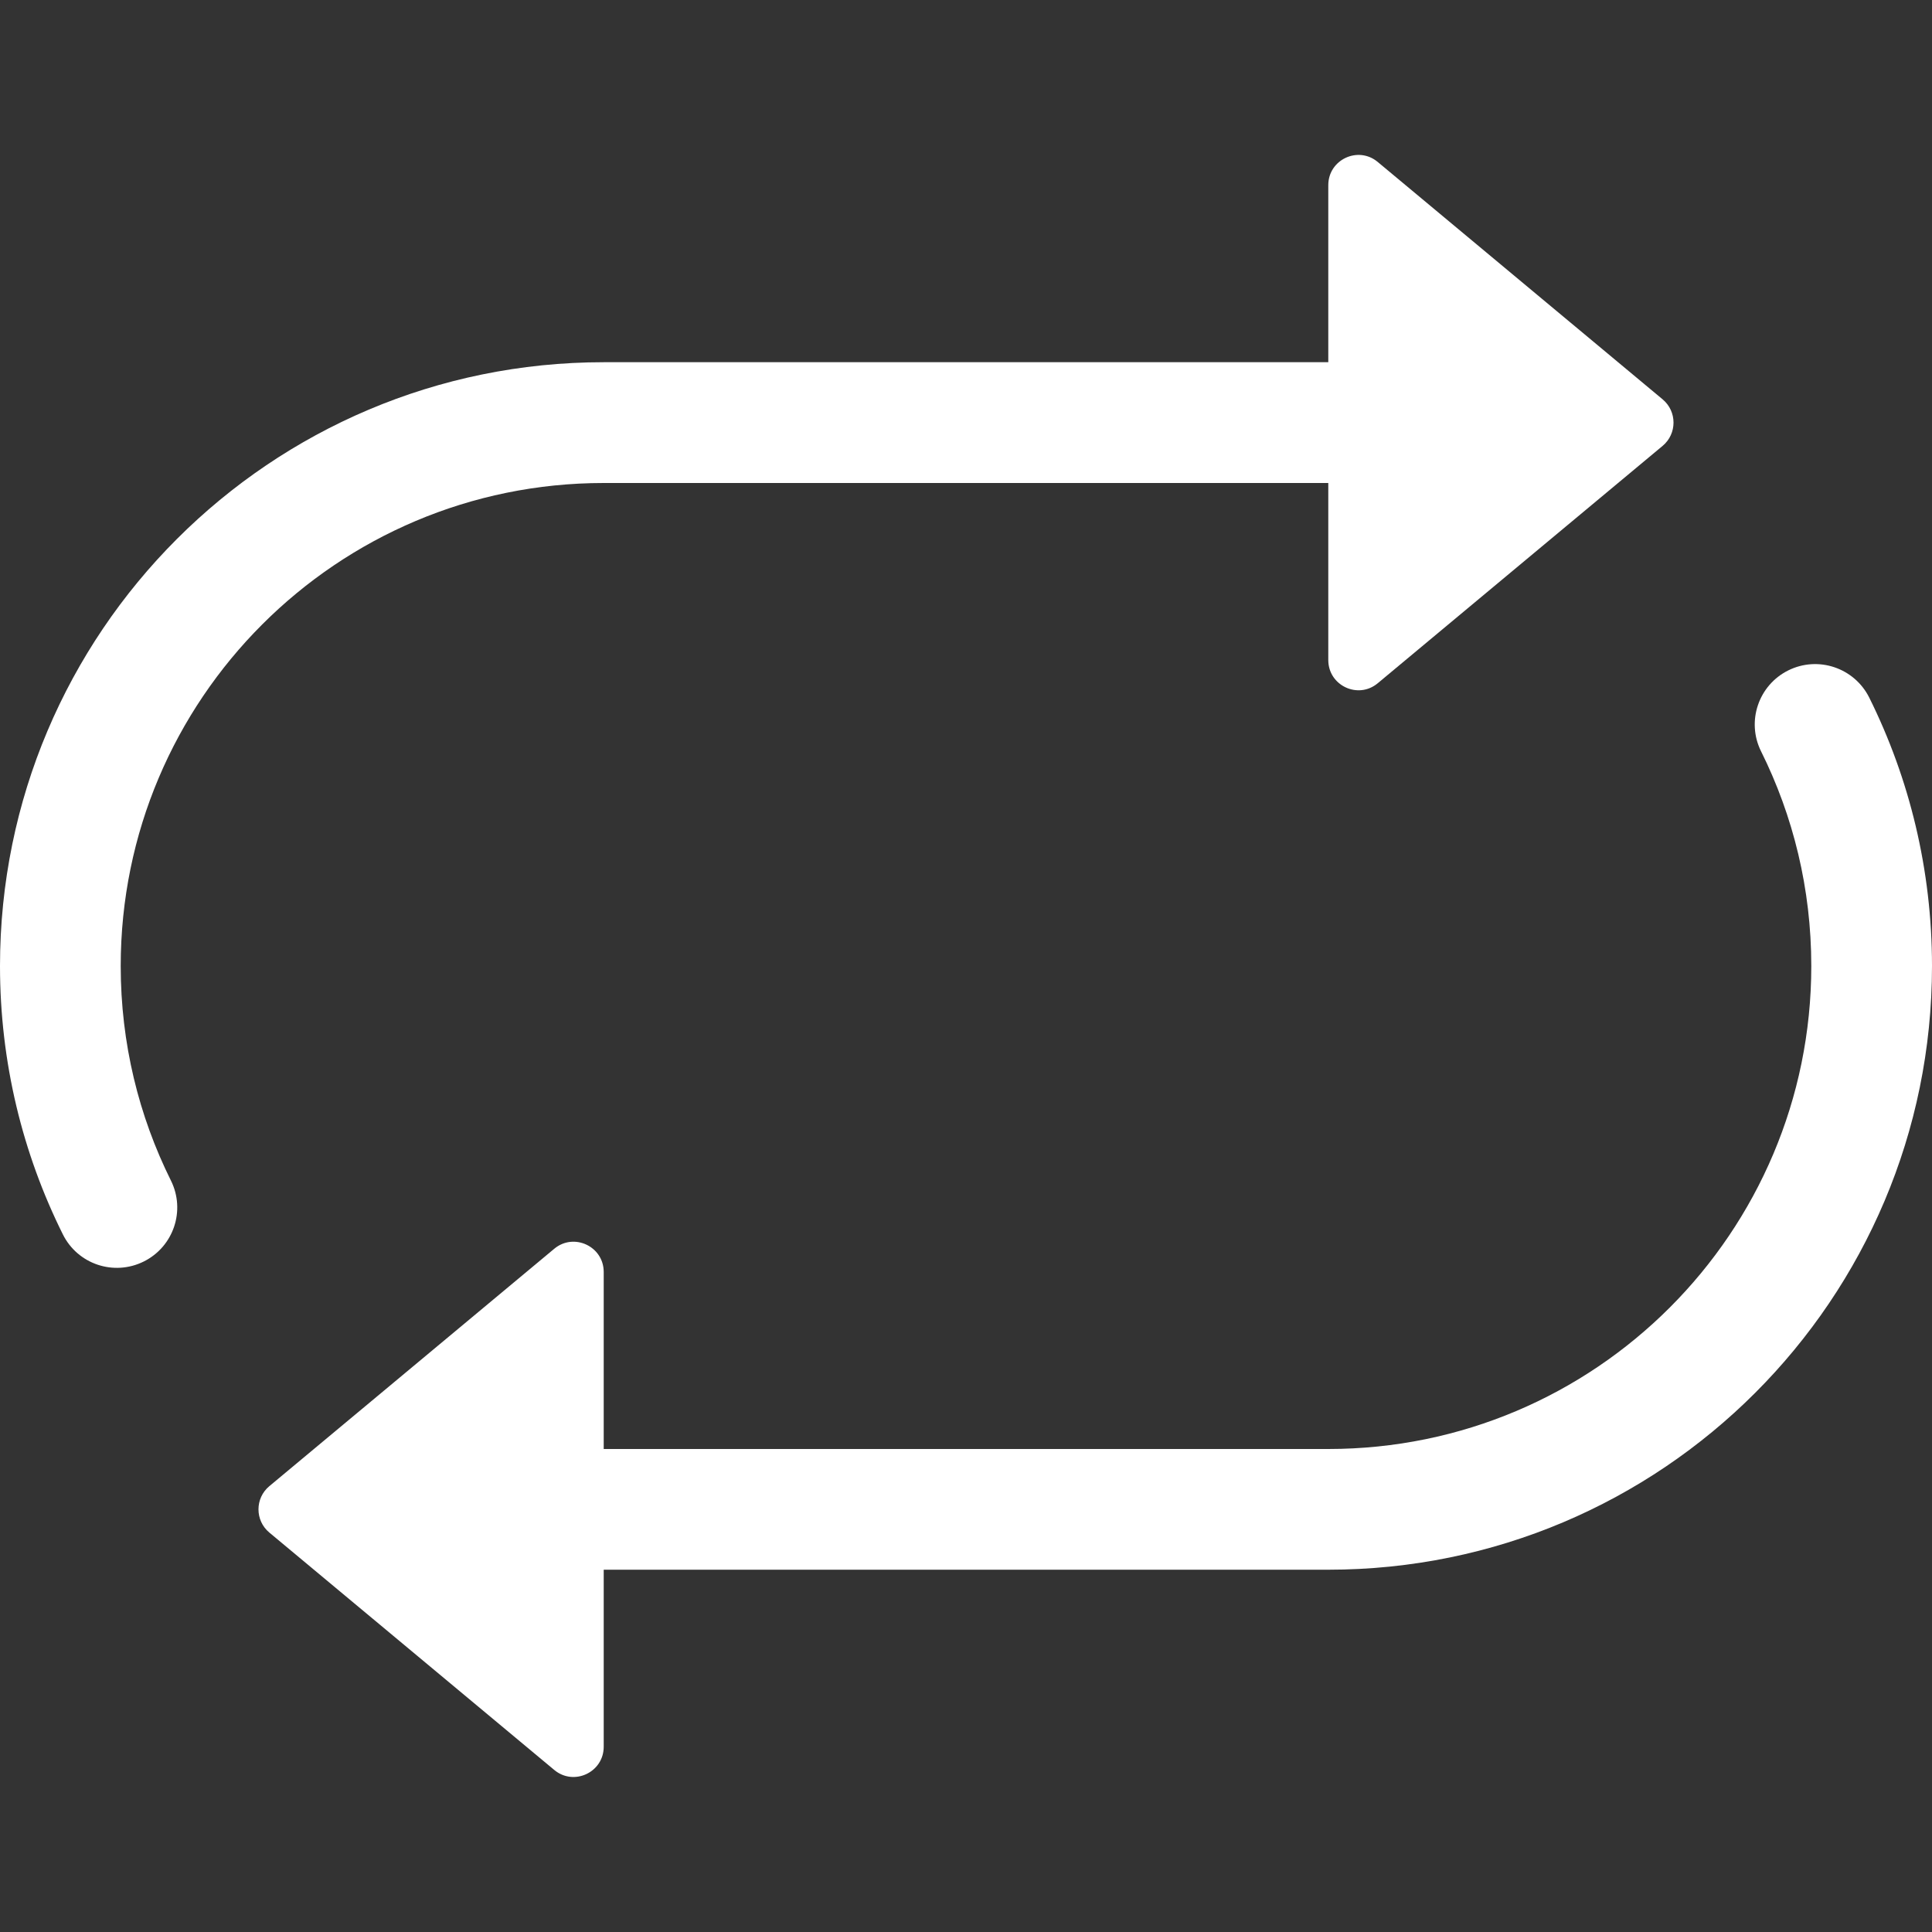 <svg width="25" height="25" viewBox="0 0 25 25" fill="none" xmlns="http://www.w3.org/2000/svg">
<rect x="0" y="0" width="25" height="25" fill="#333333" stroke="none"/>
<path d="M17.188 8.541V6.25H7.812C4.361 6.25 1.562 9.048 1.562 12.5C1.562 13.499 1.796 14.441 2.212 15.277C2.404 15.664 2.246 16.132 1.86 16.324C1.473 16.516 1.005 16.359 0.813 15.972C0.292 14.925 0 13.746 0 12.5C0 8.185 3.498 4.687 7.812 4.687H17.188V2.396C17.188 2.065 17.574 1.884 17.828 2.096L21.515 5.168C21.702 5.325 21.702 5.612 21.515 5.769L17.828 8.841C17.574 9.053 17.188 8.872 17.188 8.541Z" fill="white"/>
<path d="M23.14 8.675C23.527 8.483 23.995 8.641 24.188 9.027C24.708 10.074 25 11.254 25 12.5C25 16.814 21.502 20.312 17.188 20.312H7.812V22.603C7.812 22.934 7.426 23.115 7.172 22.903L3.485 19.831C3.298 19.675 3.298 19.387 3.485 19.231L7.172 16.159C7.426 15.947 7.812 16.128 7.812 16.459V18.75H17.188C20.639 18.75 23.438 15.951 23.438 12.5C23.438 11.501 23.204 10.558 22.788 9.722C22.596 9.336 22.754 8.867 23.14 8.675Z" fill="white"/>
</svg>
